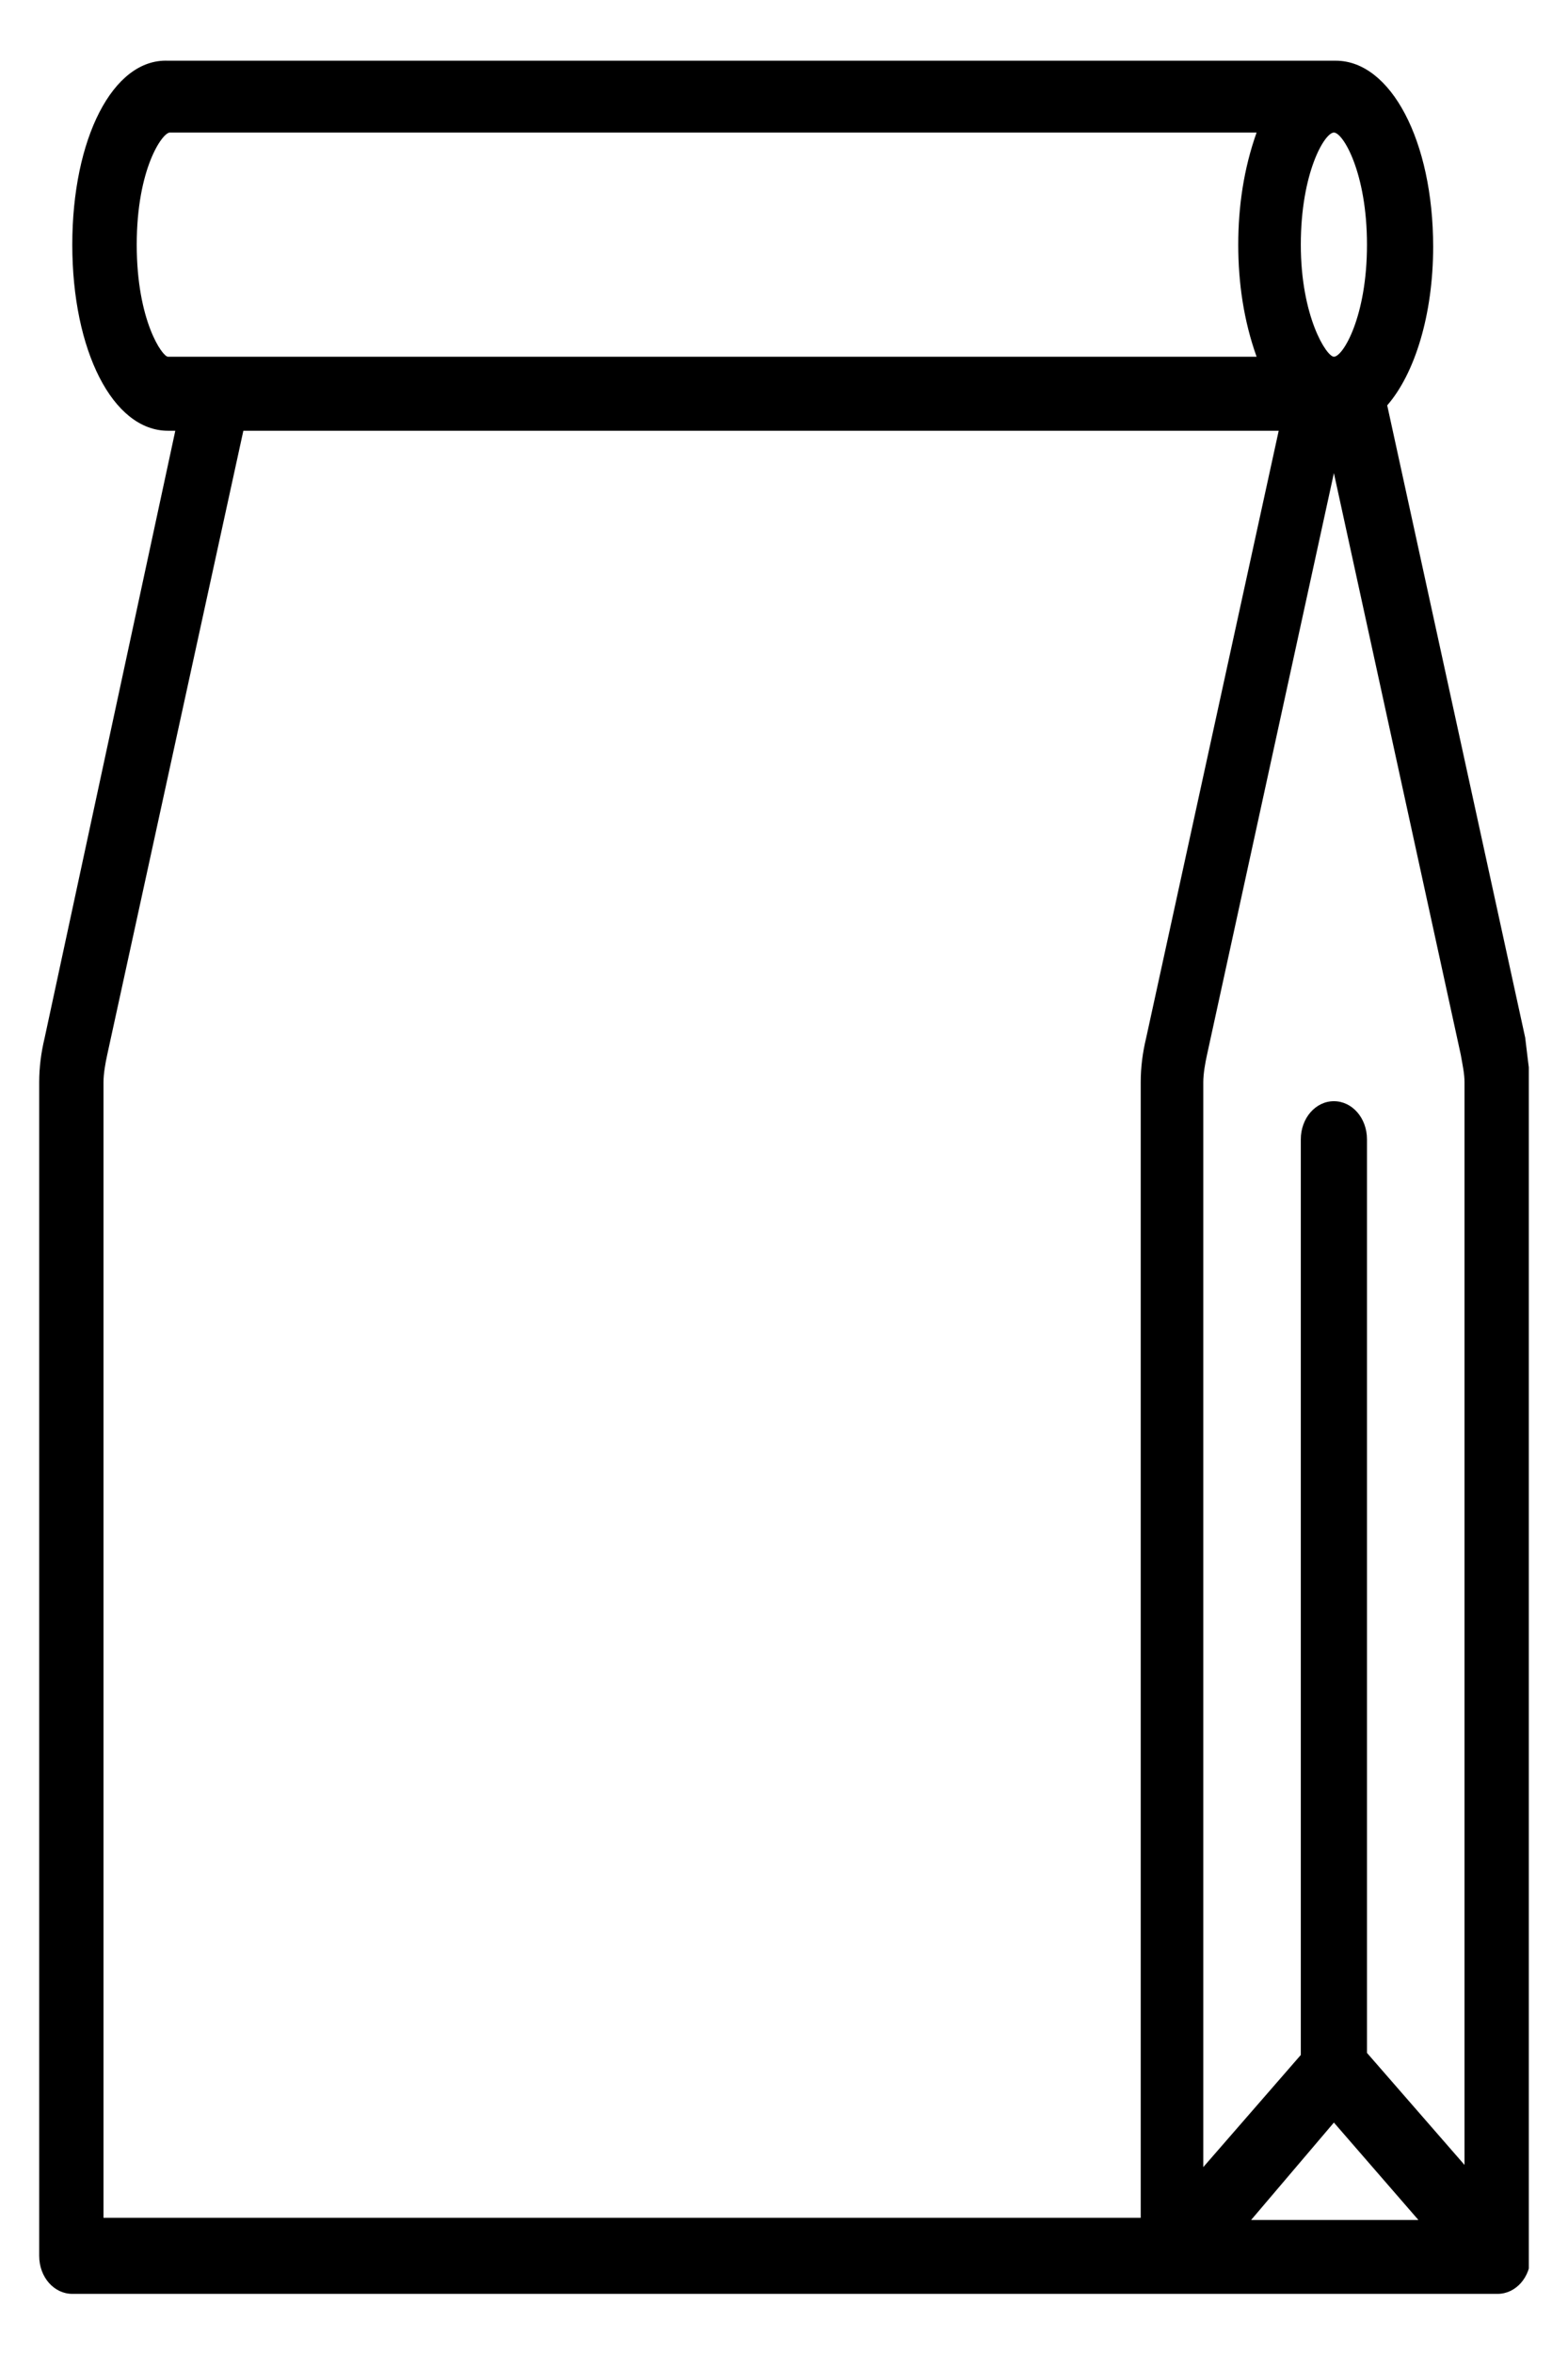 <svg width="10" height="15" viewBox="0 0 10 15"
    xmlns="http://www.w3.org/2000/svg">
    <g clip-path="url(#clip0)">
        <path d="M9.727 6.615L8.847 2.584C9.023 2.382 9.14 2.005 9.14 1.573C9.14 0.899 8.87 0.387 8.519 0.387H1.071C0.719 0.373 0.461 0.886 0.461 1.56C0.461 2.234 0.719 2.746 1.071 2.746H1.118L0.285 6.615C0.262 6.71 0.25 6.804 0.25 6.899V14.381C0.25 14.516 0.344 14.623 0.461 14.623H9.551C9.668 14.623 9.762 14.516 9.762 14.381V6.899C9.75 6.804 9.738 6.71 9.727 6.615ZM9.34 6.899V13.801L8.718 13.087V7.263C8.718 7.128 8.624 7.02 8.507 7.02C8.39 7.02 8.296 7.128 8.296 7.263V13.1L7.674 13.815V6.899C7.674 6.845 7.686 6.777 7.698 6.723L8.507 3.016L9.316 6.723C9.328 6.791 9.34 6.845 9.34 6.899ZM8.507 13.531L9.046 14.152H7.979L8.507 13.531ZM8.718 1.56C8.718 2.018 8.565 2.274 8.507 2.274C8.46 2.274 8.296 2.018 8.296 1.56C8.296 1.101 8.448 0.845 8.507 0.845C8.565 0.845 8.718 1.101 8.718 1.56ZM0.872 1.56C0.872 1.075 1.036 0.845 1.083 0.845H8.014C7.932 1.075 7.897 1.317 7.897 1.56C7.897 1.803 7.932 2.045 8.014 2.274H1.071C1.036 2.274 0.872 2.045 0.872 1.56ZM0.66 6.899C0.66 6.845 0.672 6.777 0.684 6.723L1.552 2.746H8.155L7.31 6.615C7.287 6.71 7.275 6.804 7.275 6.899V14.138H0.66V6.899Z"/>
    </g>
    <defs>
        <clipPath id="clip0">
            <rect width="9.5" height="14.25" fill="white" transform="translate(0.25 0.375)"/>
        </clipPath>
    </defs>
</svg>
